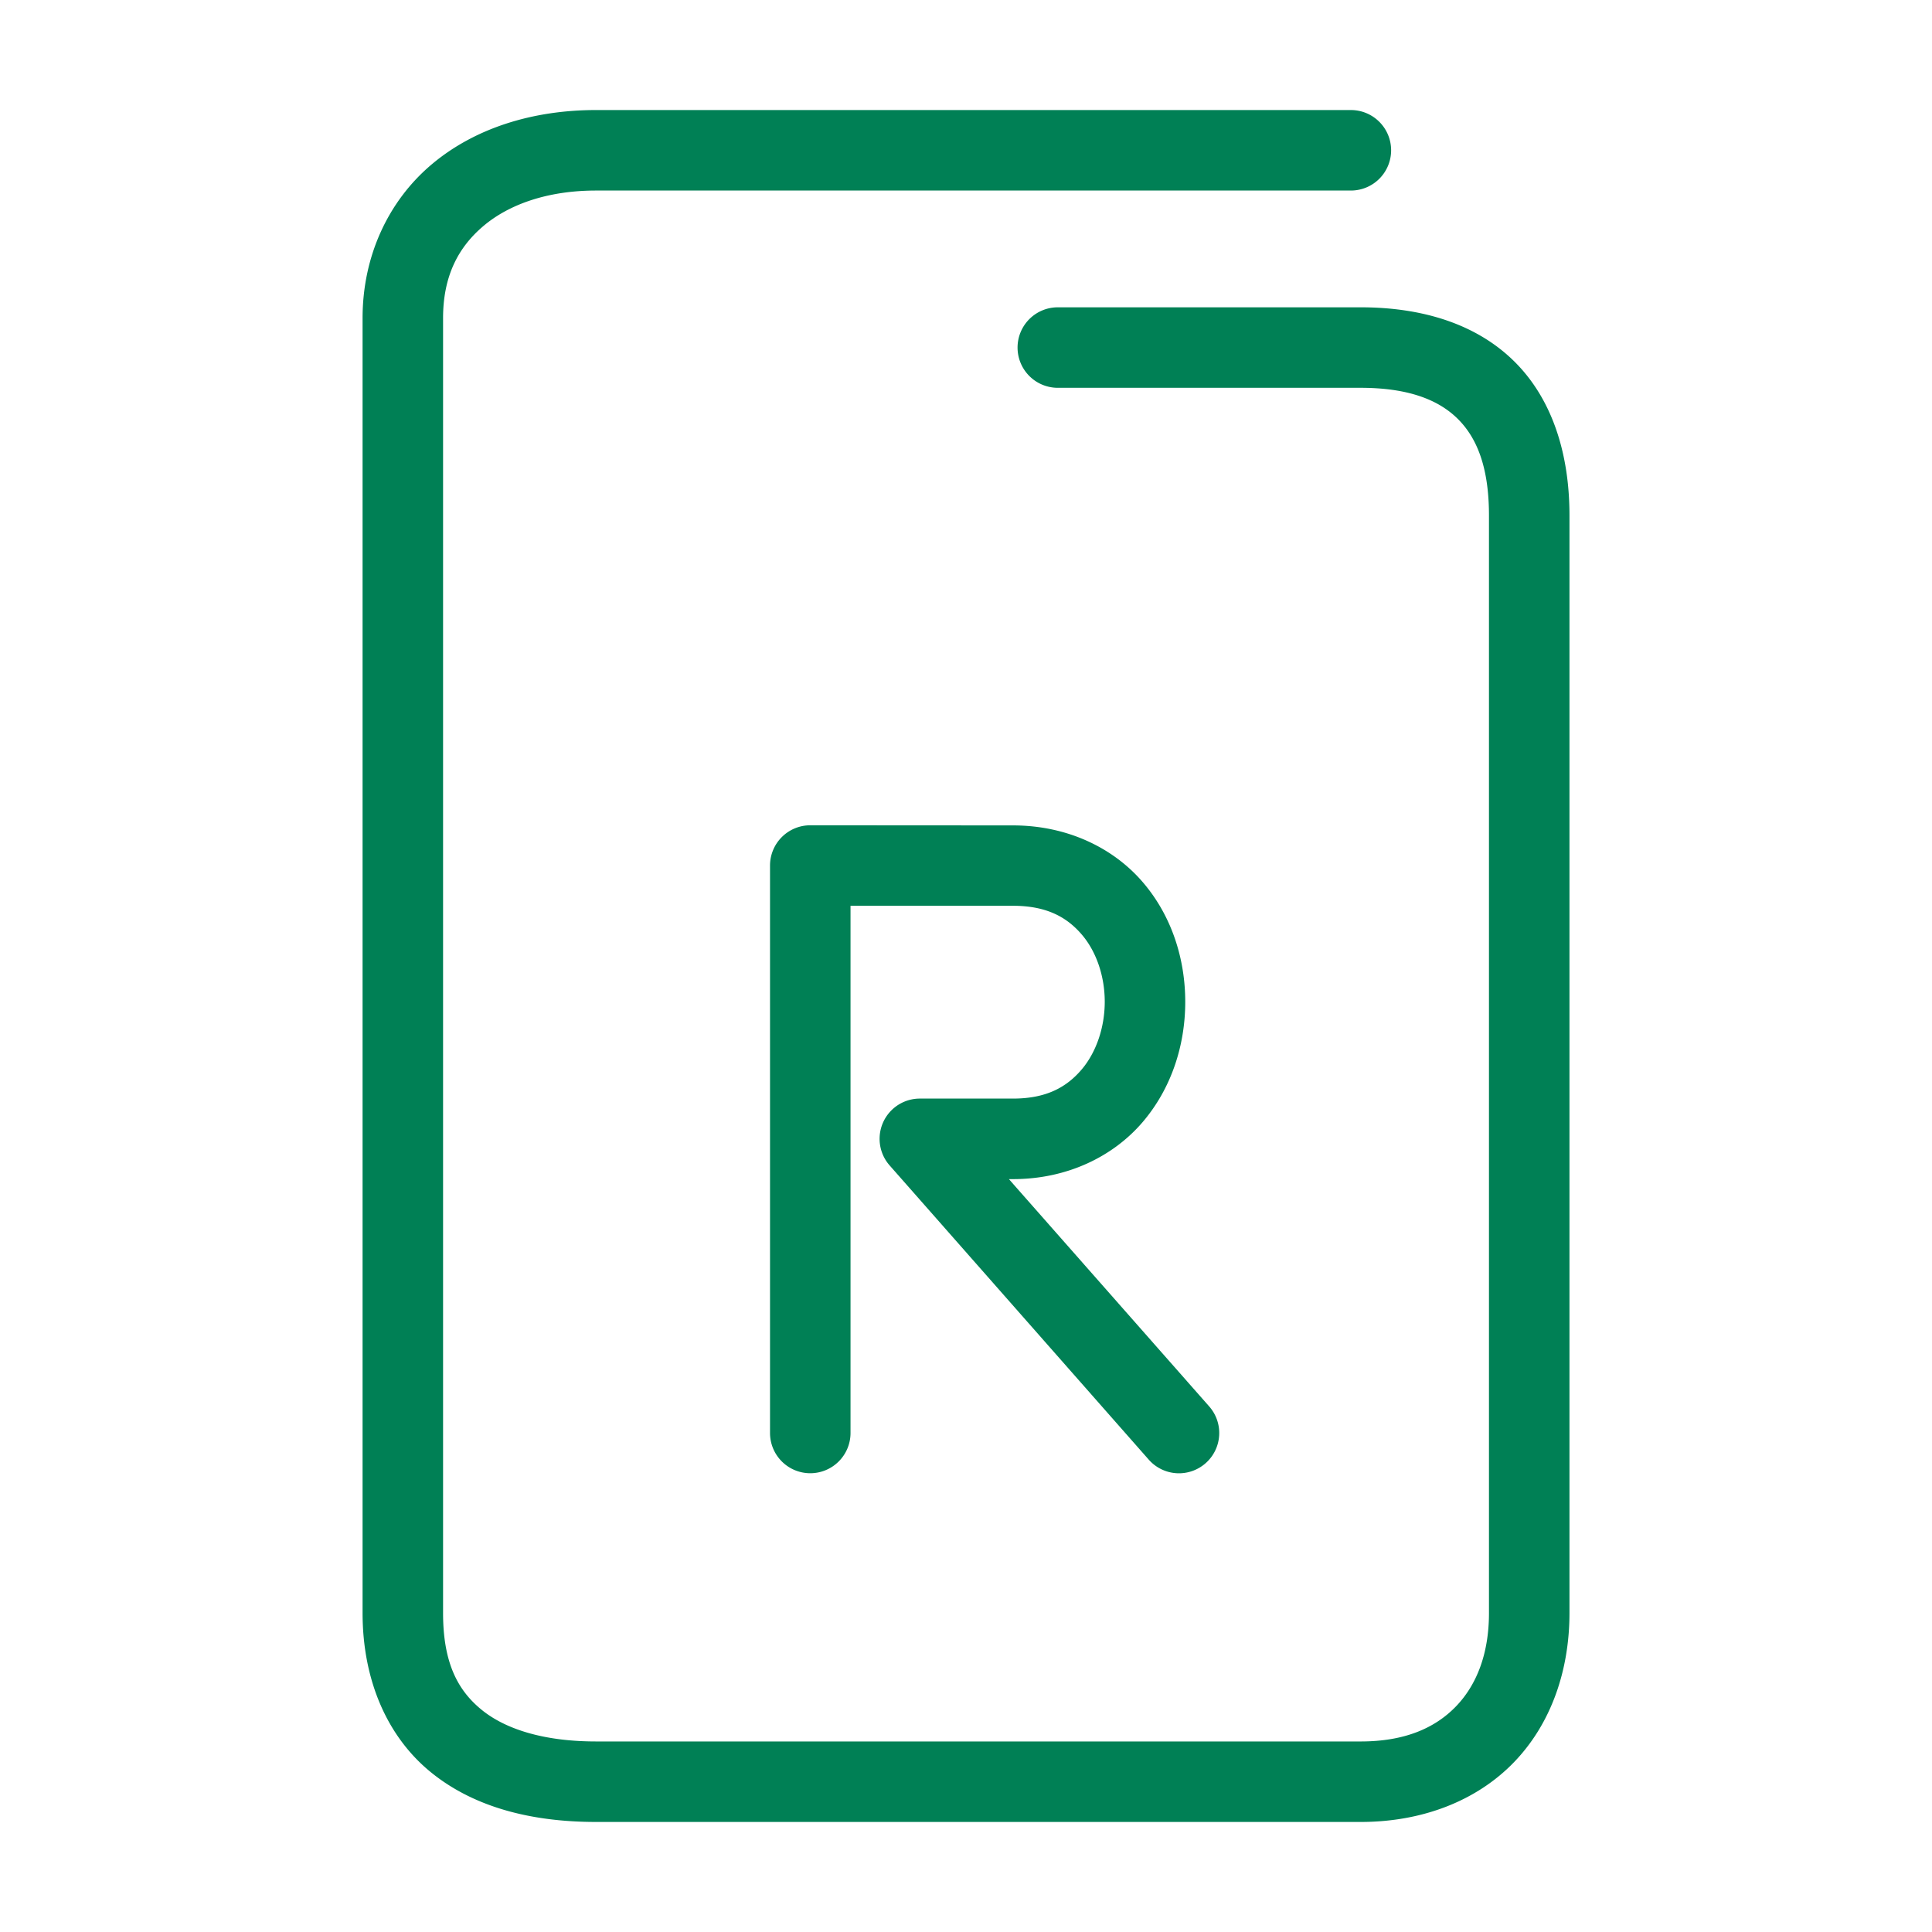 <svg xmlns="http://www.w3.org/2000/svg" width="48" height="48">
	<path d="m 14.809,2.734 c -1.586,0 -3.026,0.455 -4.092,1.357 C 9.651,4.994 9.008,6.357 9.008,7.904 V 40.074 c 0,1.681 0.62,3.086 1.707,3.965 1.087,0.879 2.523,1.227 4.094,1.227 h 18.996 c 1.547,0 2.893,-0.534 3.811,-1.486 0.918,-0.952 1.377,-2.274 1.377,-3.705 V 12.805 c 0,-1.577 -0.451,-2.931 -1.396,-3.85 -0.946,-0.919 -2.285,-1.32 -3.791,-1.32 h -7.525 a 1,1 0 0 0 -1,1 1,1 0 0 0 1,1 h 7.525 c 1.162,0 1.915,0.288 2.396,0.756 0.482,0.468 0.791,1.2 0.791,2.414 v 27.27 c 0,1.013 -0.306,1.786 -0.818,2.318 -0.513,0.532 -1.261,0.873 -2.369,0.873 H 14.809 c -1.271,0 -2.233,-0.293 -2.836,-0.781 -0.603,-0.488 -0.965,-1.177 -0.965,-2.41 V 7.904 c 0,-1.027 0.364,-1.748 1,-2.287 0.636,-0.539 1.596,-0.883 2.801,-0.883 H 33.562 a 1,1 0 0 0 1,-1 1,1 0 0 0 -1,-1 z m 5.322,17.77 a 1,1 0 0 0 -1,1 v 14.098 a 1,1 0 0 0 1,1 1,1 0 0 0 1,-1 V 22.504 h 4.037 c 0.84,0 1.34,0.286 1.707,0.713 0.367,0.427 0.574,1.046 0.572,1.68 -0.002,0.634 -0.213,1.255 -0.582,1.684 -0.369,0.429 -0.868,0.713 -1.697,0.713 h -2.316 a 1,1 0 0 0 -0.75,1.66 l 6.439,7.311 a 1,1 0 0 0 1.412,0.088 1,1 0 0 0 0.09,-1.41 l -4.977,-5.648 h 0.102 c 1.349,0 2.487,-0.564 3.213,-1.408 0.725,-0.844 1.064,-1.921 1.066,-2.984 0.003,-1.063 -0.329,-2.141 -1.055,-2.986 -0.726,-0.846 -1.869,-1.41 -3.225,-1.41 z" fill="#008055"/>
</svg>

